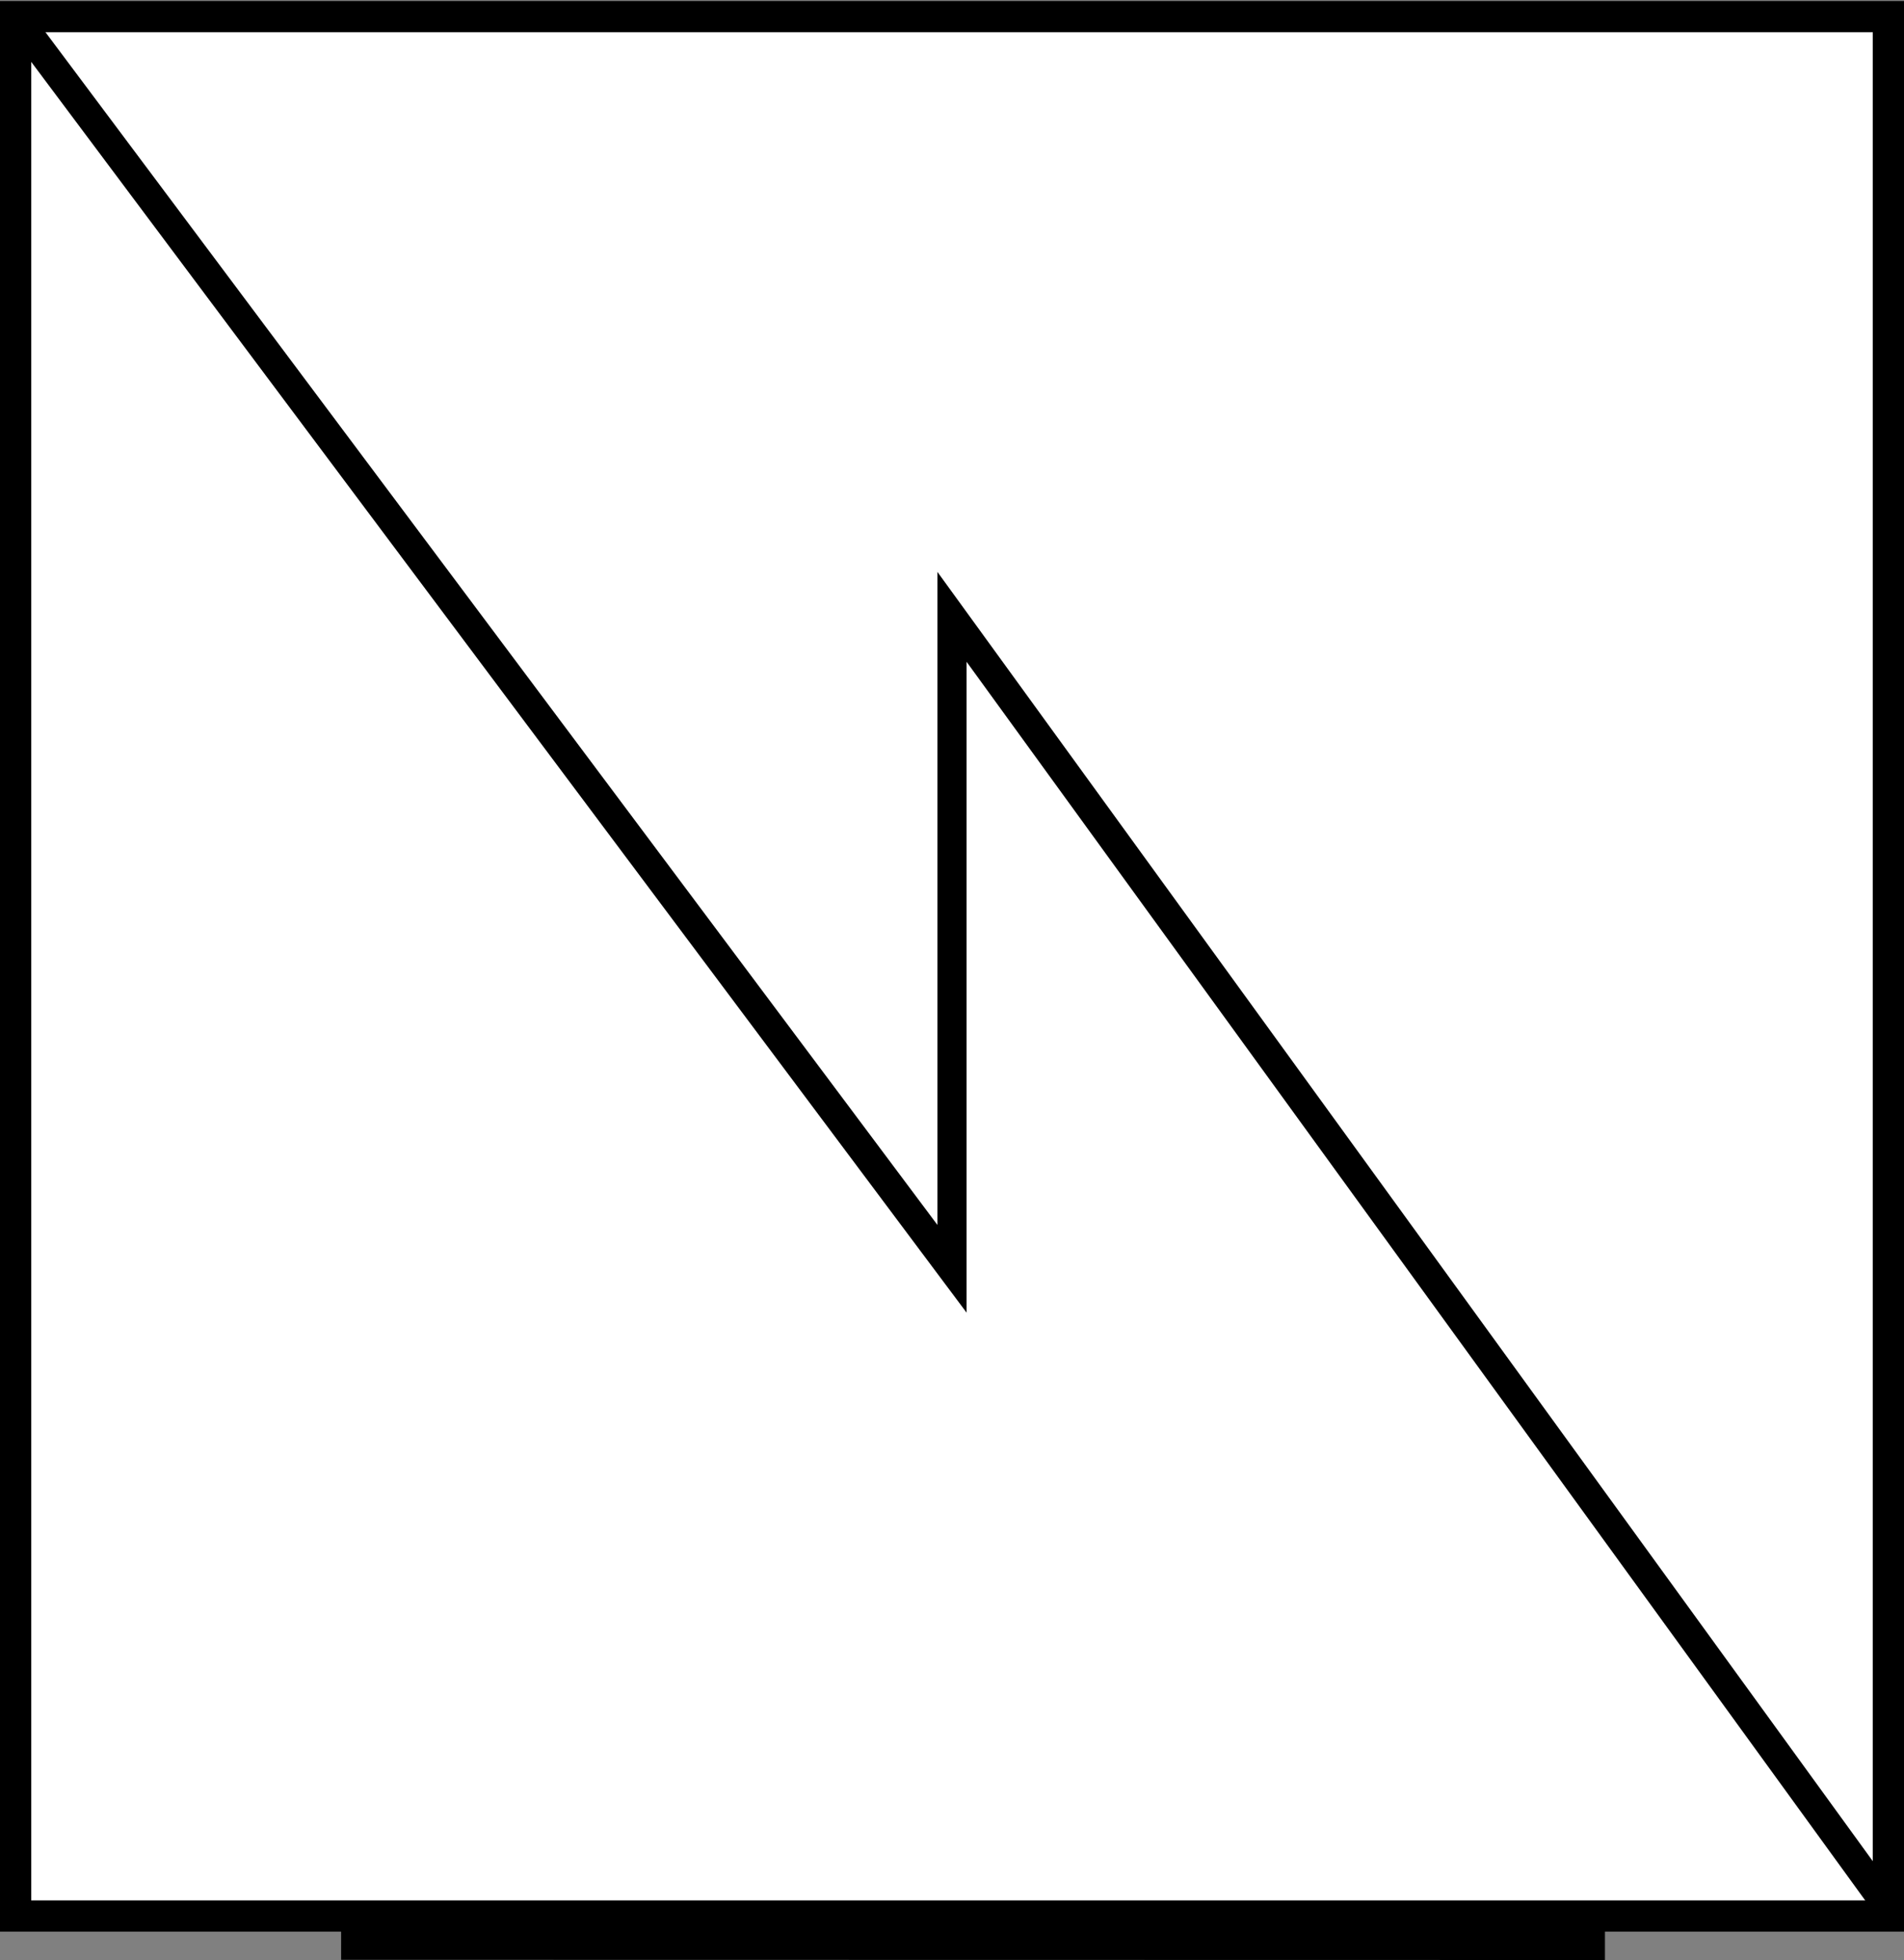 <?xml version="1.0" encoding="utf-8"?>
<!-- Generator: Adobe Illustrator 17.0.0, SVG Export Plug-In . SVG Version: 6.00 Build 0)  -->
<!DOCTYPE svg PUBLIC "-//W3C//DTD SVG 1.1//EN" "http://www.w3.org/Graphics/SVG/1.1/DTD/svg11.dtd">
<svg version="1.1"
	 id="svgElement" xmlns:dc="http://purl.org/dc/elements/1.1/" xmlns:cc="http://creativecommons.org/ns#" xmlns:rdf="http://www.w3.org/1999/02/22-rdf-syntax-ns#" xmlns:svg="http://www.w3.org/2000/svg"
	 xmlns="http://www.w3.org/2000/svg" xmlns:xlink="http://www.w3.org/1999/xlink" x="0px" y="0px" width="61.008px"
	 height="62.814px" viewBox="0 0 61.008 62.814" enable-background="new 0 0 61.008 62.814" xml:space="preserve">
<rect x="0" y="0" width="61.008" height="62.814" fill="#808080" stroke="none"/>
<polygon id="polygon5584" fill="#FFFFFF" stroke="#000000" points="60.508,0.533 0.5,0.533 0.5,61.404 60.508,61.404 "/>
<path id="path6250" fill="none" stroke="#000000" stroke-width="0.935" d="M0.5,0.533l30.004,40.129V19.769l29.971,41.318"/>
<path id="path3462" fill="none" stroke="#000000" d="M10.93,62.307l40.496,0.007"/>
</svg>
